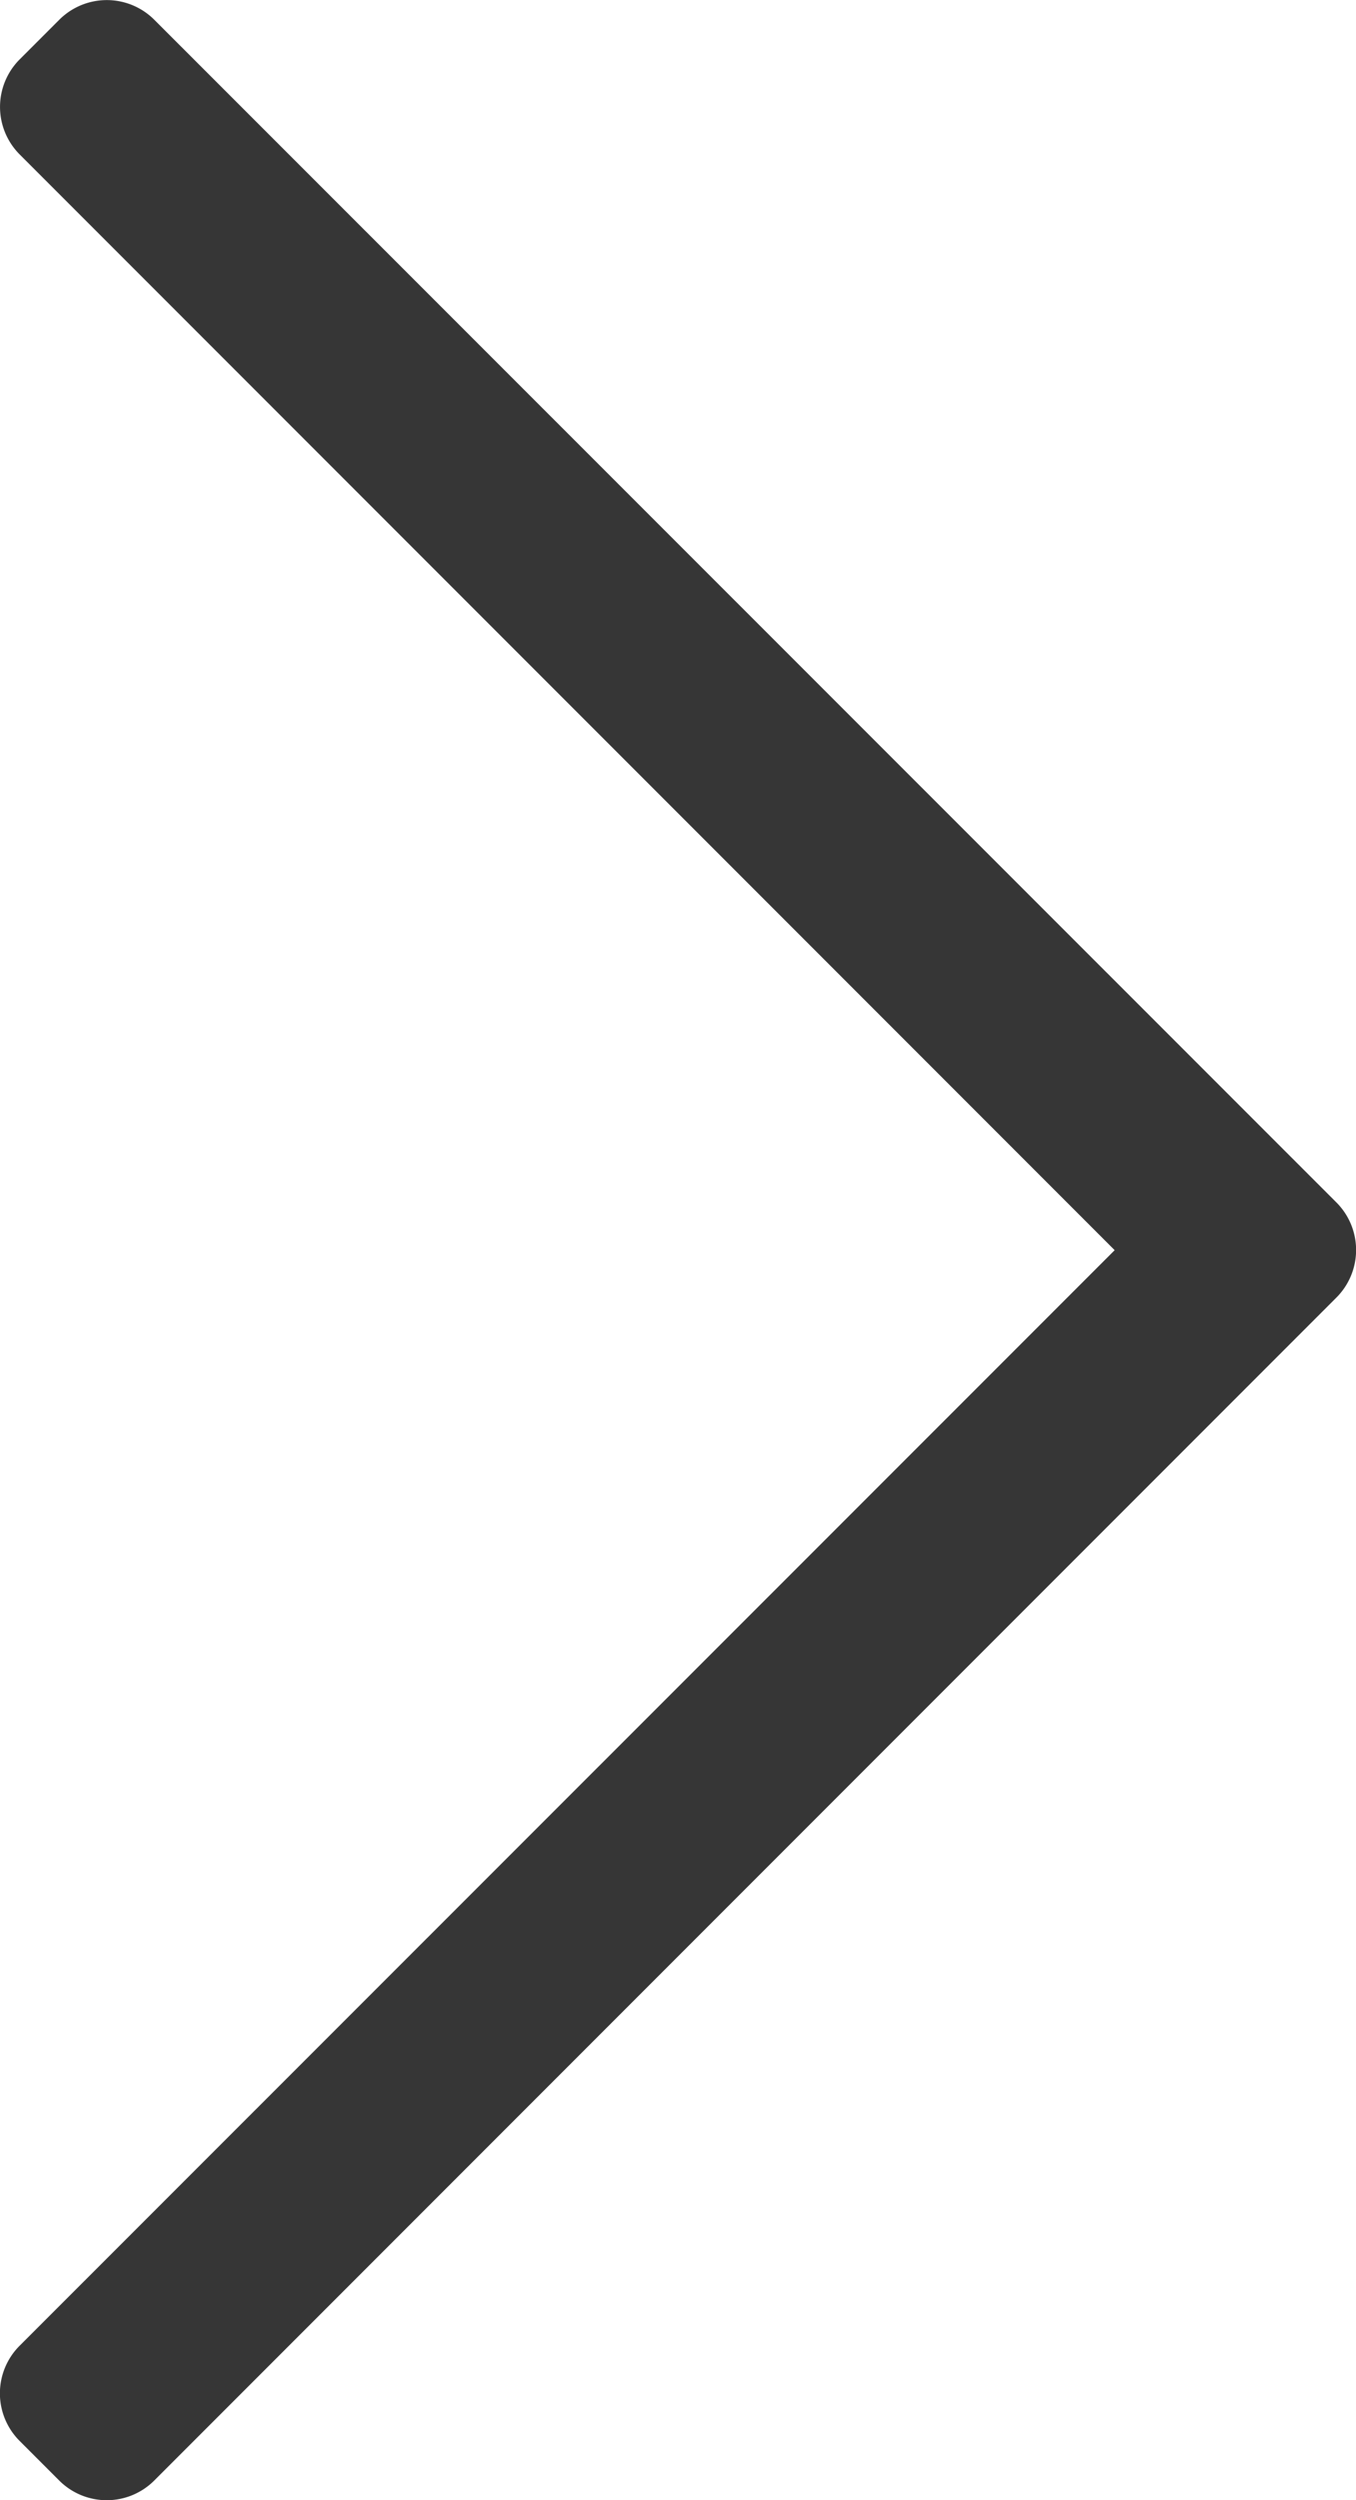 <svg
  xmlns="http://www.w3.org/2000/svg"
  width="11.822"
  height="21.782"
  viewBox="0 0 11.822 21.782">
  <path
    d="M.856-20.094l-.345.345a.586.586,0,0,0,0,.829l9.546,9.546L.51.171A.586.586,0,0,0,.51,1l.345.345a.586.586,0,0,0,.829,0L11.99-8.961a.586.586,0,0,0,0-.829L1.684-20.094A.586.586,0,0,0,.856-20.094Z"
    transform="translate(-0.339 20.266)"
    fill="#363636"/>
</svg>
